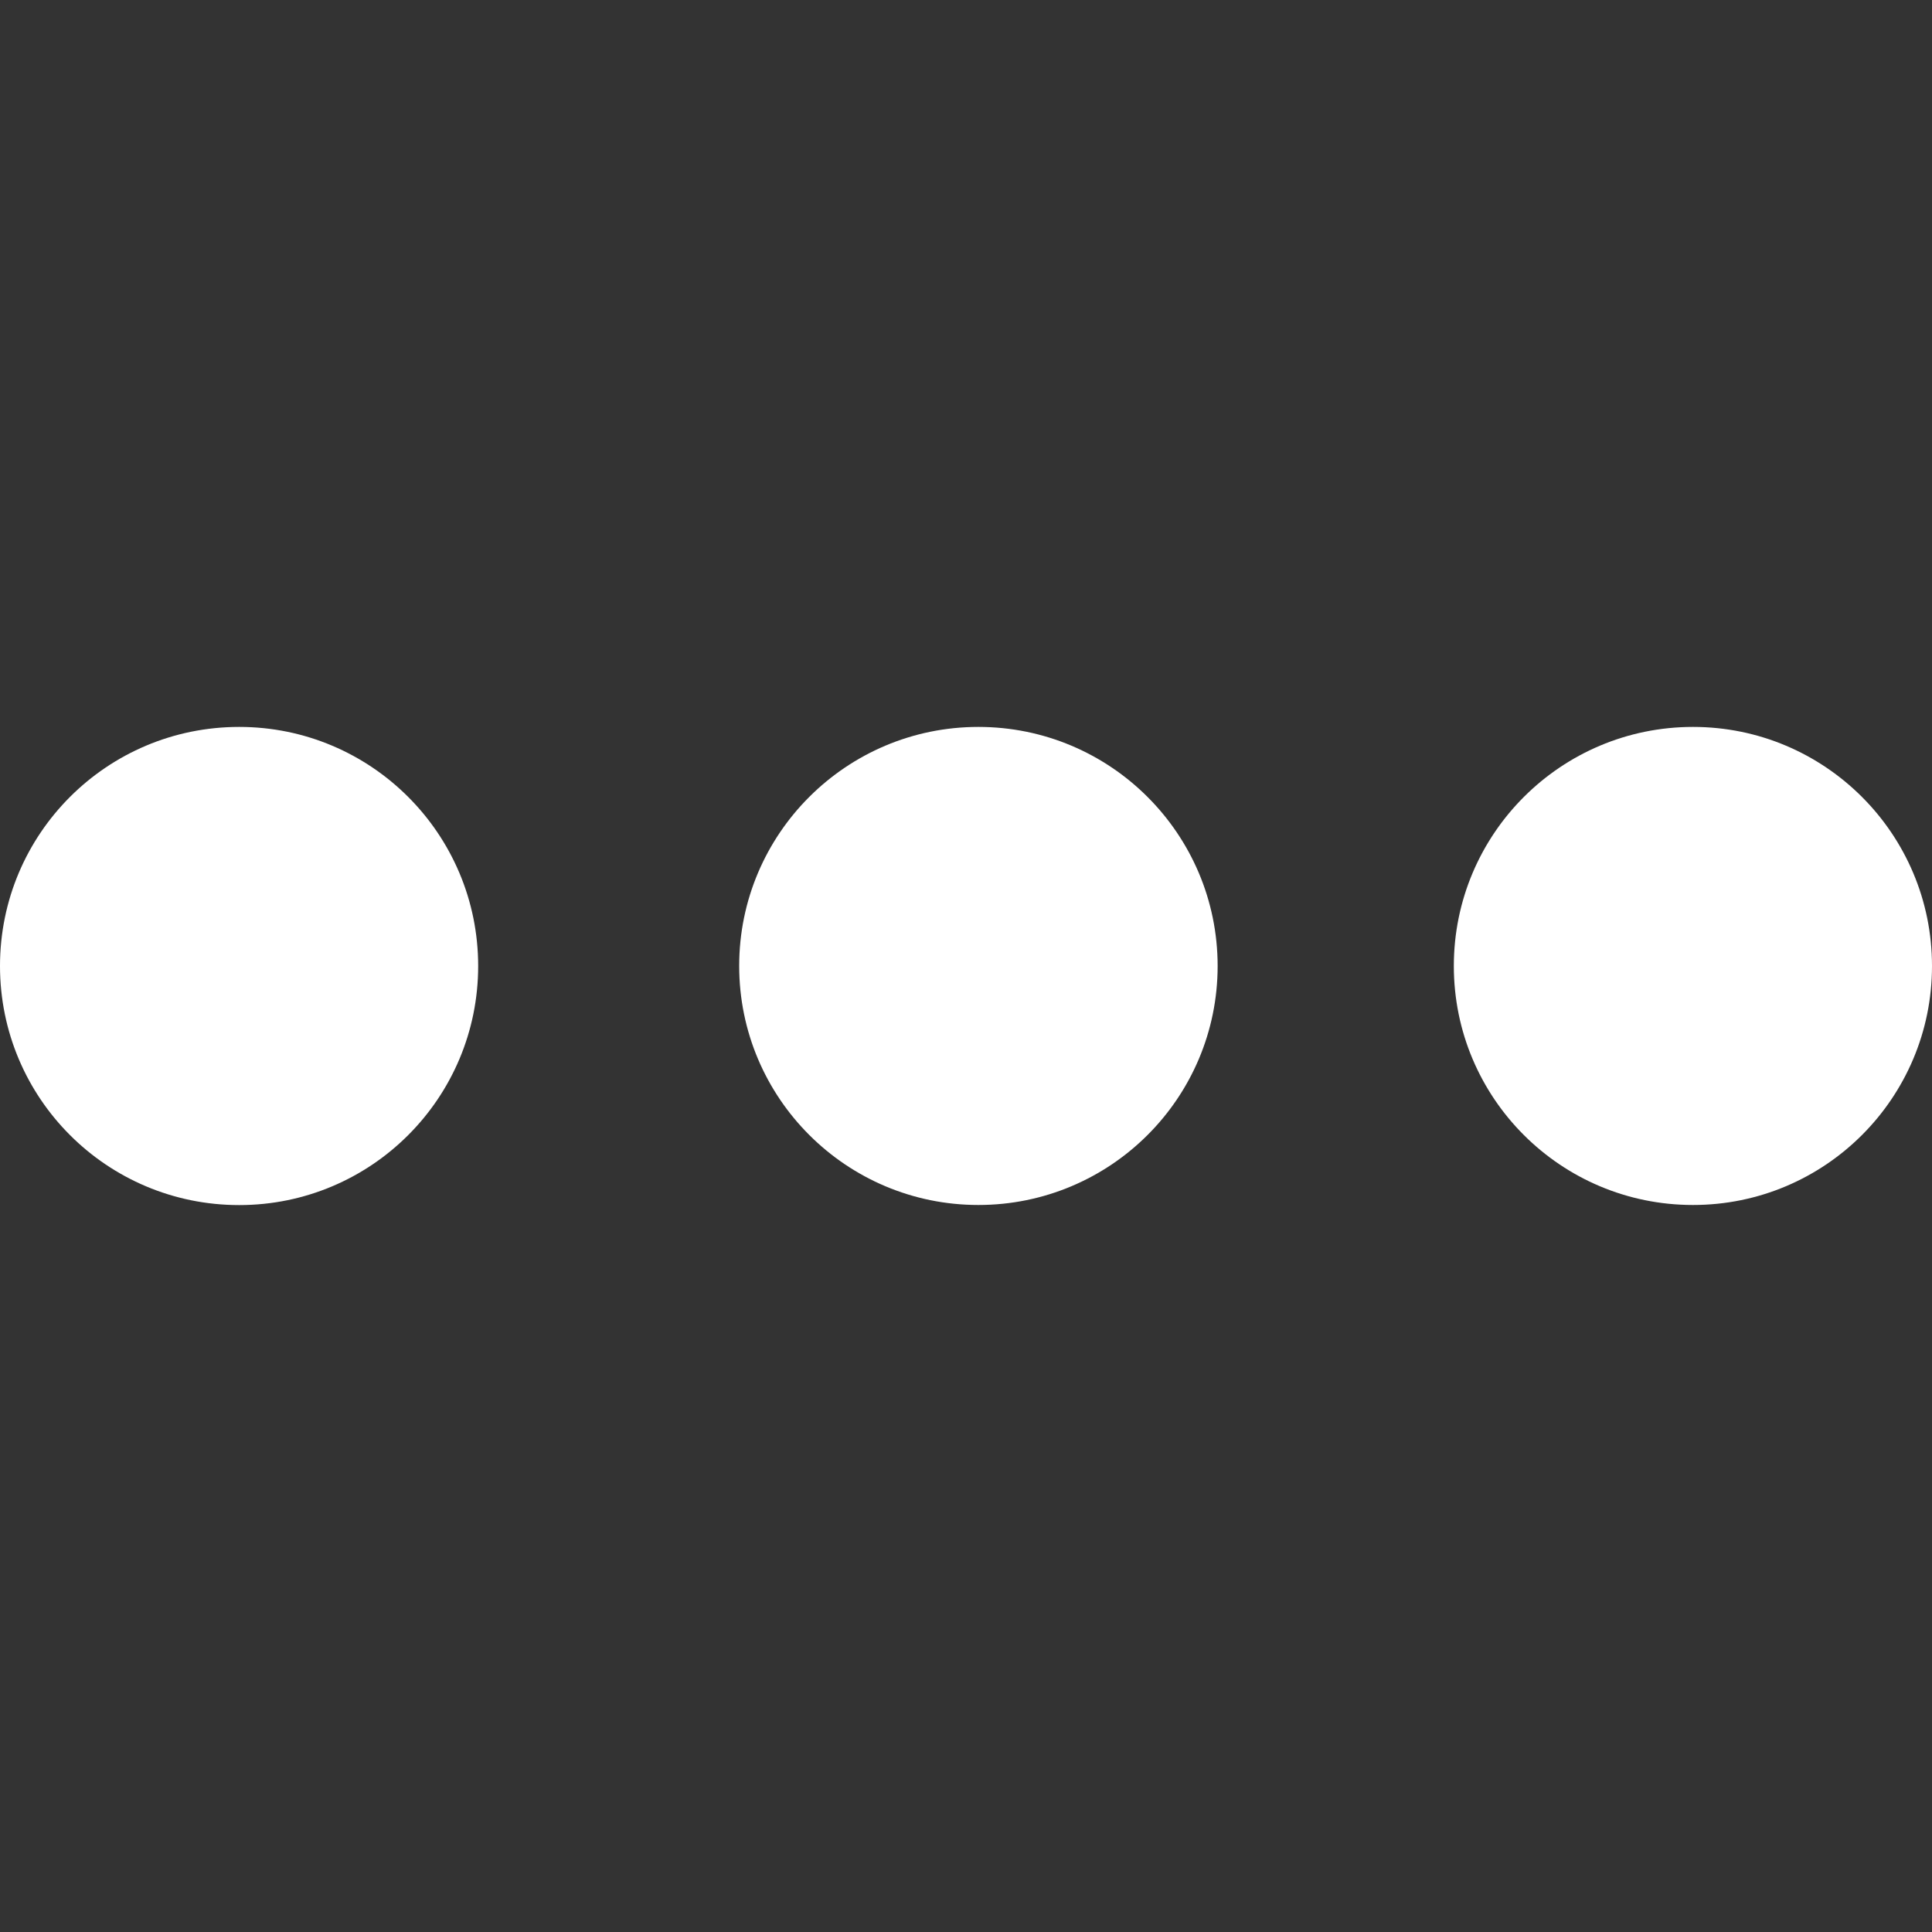<svg width="20" height="20" viewBox="0 0 20 20" fill="none" xmlns="http://www.w3.org/2000/svg">
<rect x="0" y="0" width="20" height="20" fill="#333333" stroke="none"/>
<g clip-path="url(#clip0)">
<path d="M2.476 7.525C1.107 7.525 0 8.632 0 10C0 11.367 1.106 12.475 2.476 12.475C3.842 12.475 4.95 11.369 4.95 10C4.95 8.632 3.842 7.525 2.476 7.525ZM10.128 7.525C8.763 7.525 7.652 8.631 7.652 9.999C7.652 11.367 8.762 12.474 10.128 12.474C11.495 12.474 12.605 11.368 12.605 9.999C12.604 8.632 11.495 7.525 10.128 7.525ZM17.526 7.525C16.159 7.525 15.05 8.632 15.05 10C15.05 11.367 16.157 12.474 17.526 12.474C18.891 12.474 20 11.368 20 10C20 8.632 18.891 7.525 17.526 7.525Z" fill="white"/>
</g>
<defs>
<clipPath id="clip0">
<rect width="20" height="20" fill="white"/>
</clipPath>
</defs>
</svg>

